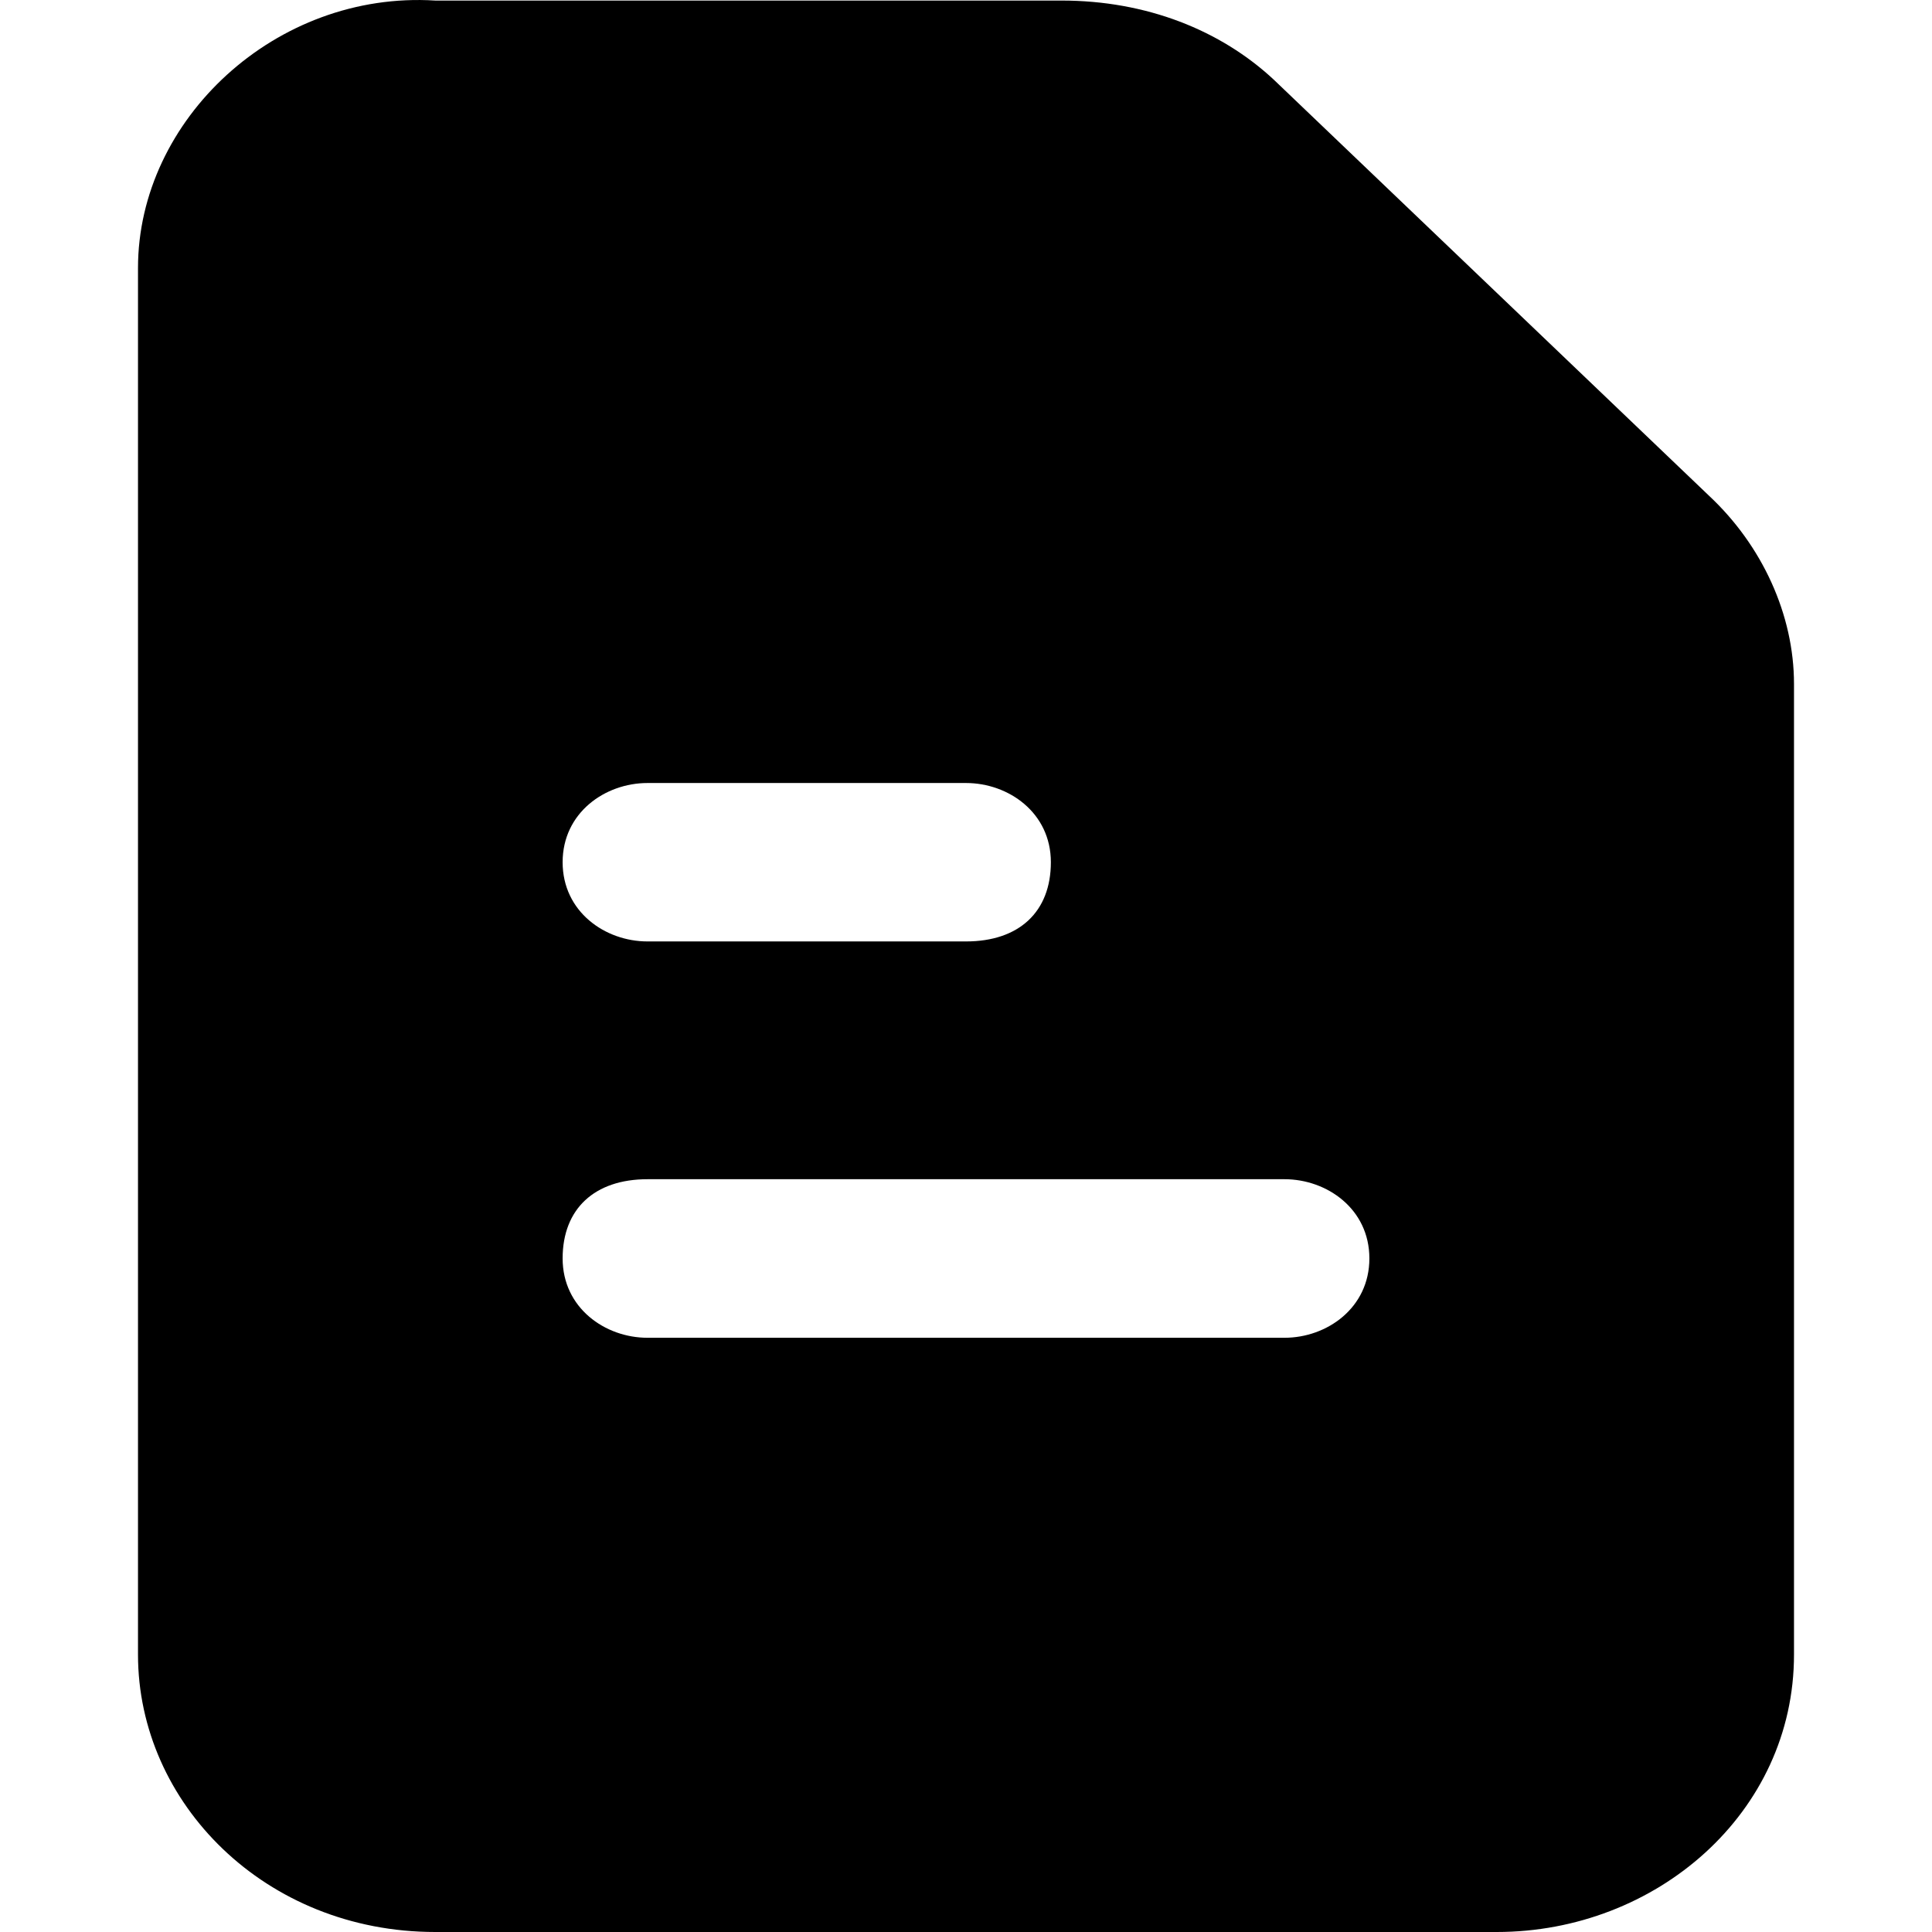 <svg xmlns="http://www.w3.org/2000/svg" width="14" height="14" viewBox="0 0 14 14" fill="inherit">
  <path d="M12.385 3.593L9.231 0.578C8.846 0.219 8.308 0.004 7.692 0.004H3.154C2 -0.068 1 0.865 1 1.942V11.99C1 13.067 1.923 14 3.154 14H10.846C12 14 13 13.139 13 11.99V4.956C13 4.454 12.769 3.952 12.385 3.593ZM4.692 5.674H7C7.308 5.674 7.615 5.889 7.615 6.248C7.615 6.607 7.385 6.822 7 6.822H4.692C4.385 6.822 4.077 6.607 4.077 6.248C4.077 5.889 4.385 5.674 4.692 5.674ZM9.308 9.694H4.692C4.385 9.694 4.077 9.478 4.077 9.119C4.077 8.76 4.308 8.545 4.692 8.545H9.308C9.615 8.545 9.923 8.76 9.923 9.119C9.923 9.478 9.615 9.694 9.308 9.694Z" fill="inherit"/>
</svg>